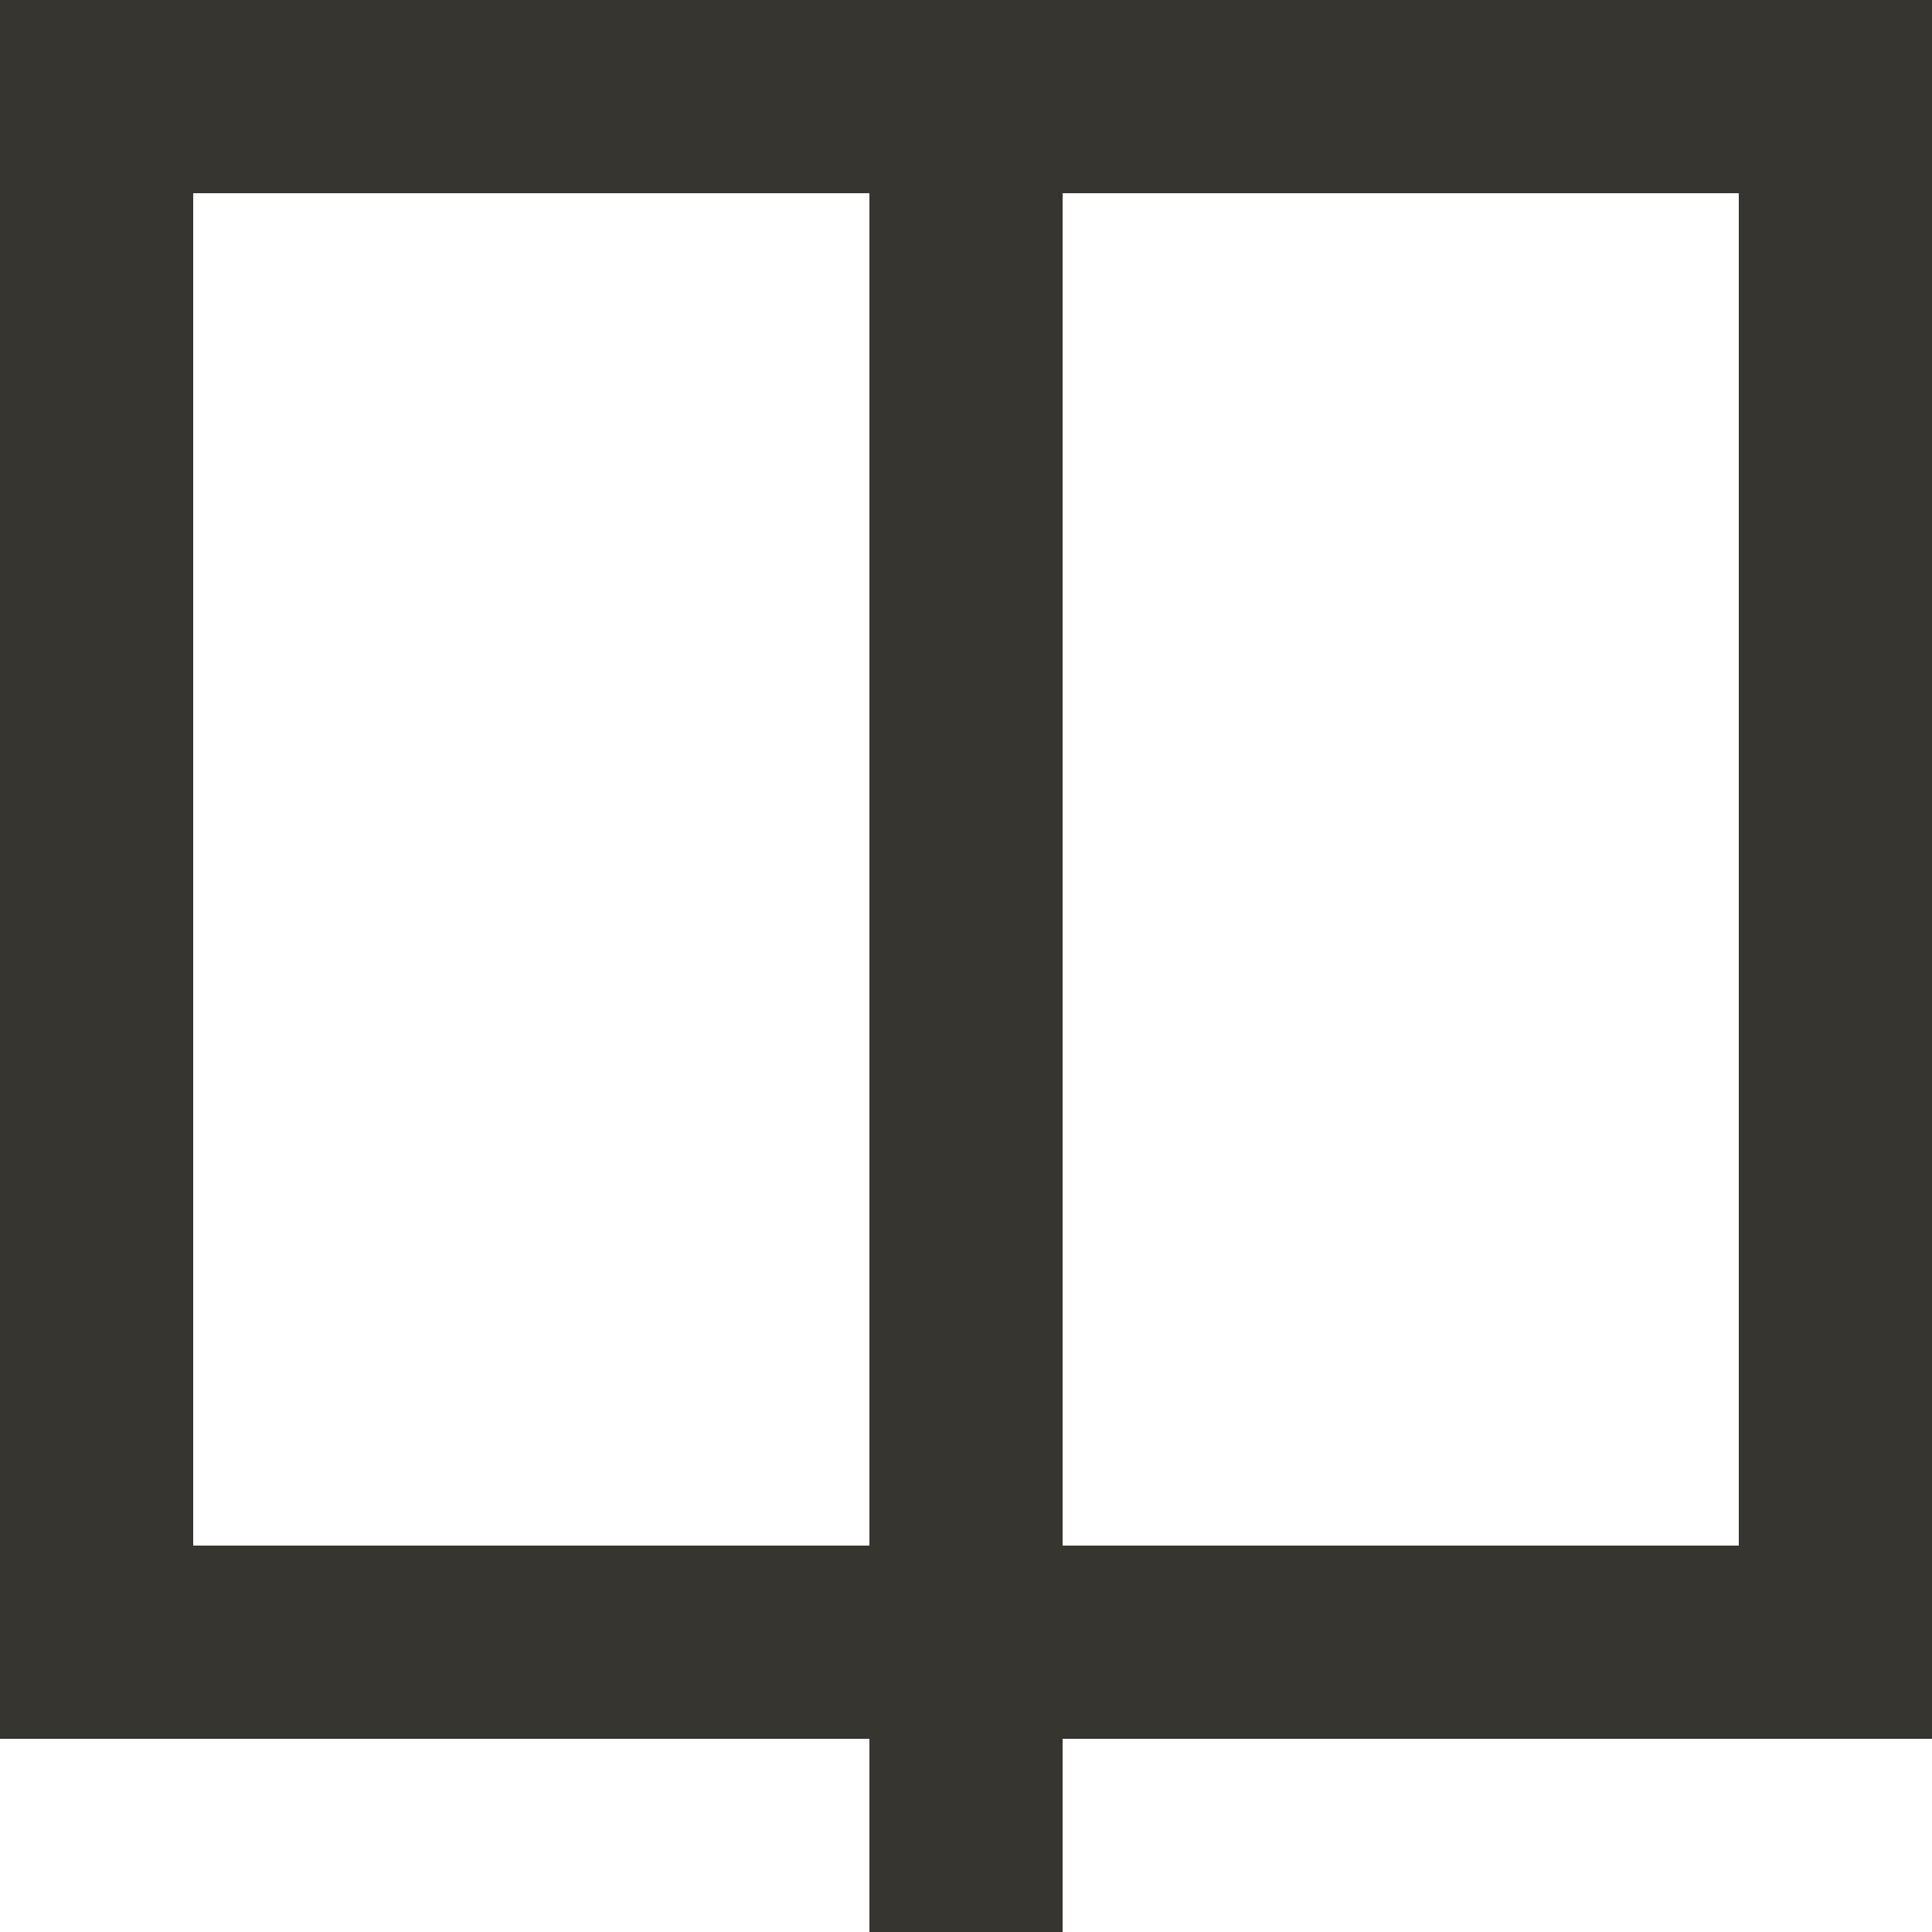 <!-- Generated by IcoMoon.io -->
<svg version="1.1" xmlns="http://www.w3.org/2000/svg" width="32" height="32" viewBox="0 0 32 32">
<title>as-book-1</title>
<path fill="#37352f" d="M17.6 25.6v-22.4h11.2v22.4h-11.2zM3.2 25.6v-22.4h11.2v22.4h-11.2zM0 0v28.8h14.4v3.2h3.2v-3.2h14.4v-28.8h-32z"></path>
</svg>
